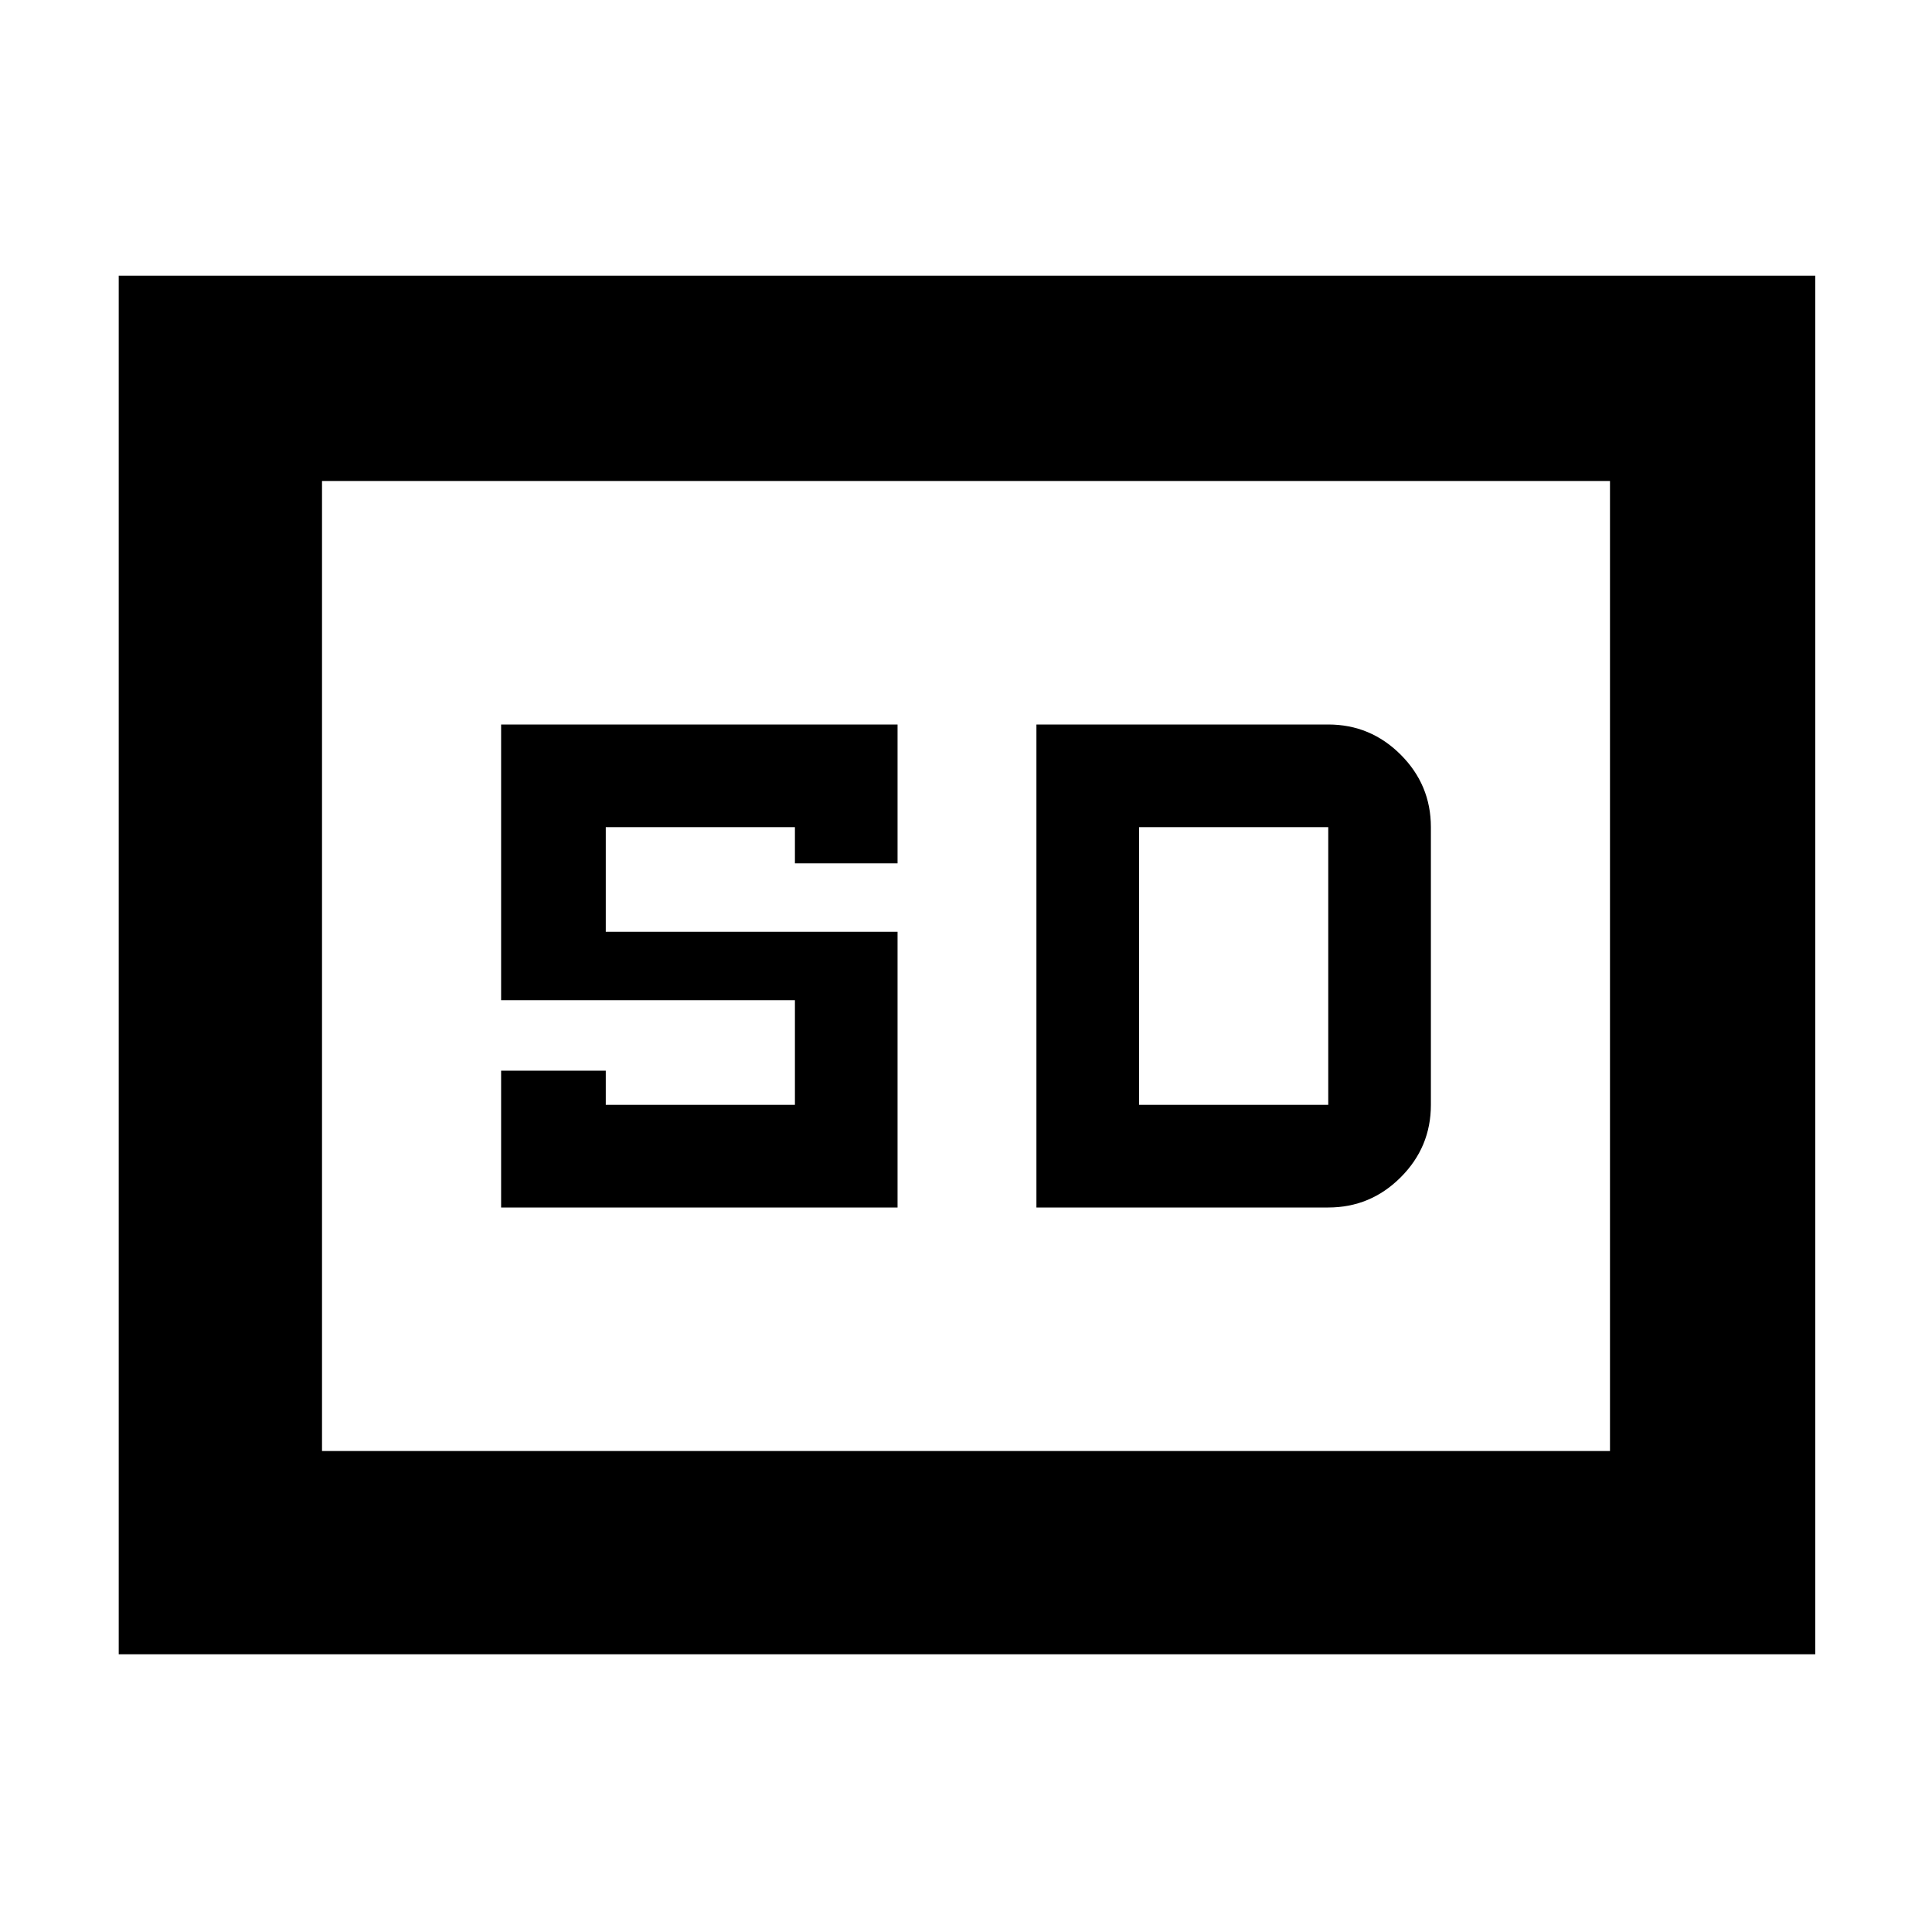 <svg xmlns="http://www.w3.org/2000/svg" height="40" width="40"><path d="M10.375 25h8.208v-5.708h-6.041v-2.167h3.916v.75h2.125V15h-8.208v5.708h6.083v2.167h-3.916v-.708h-2.167Zm11.083 0H27.5q.875 0 1.5-.625t.625-1.5v-5.75q0-.875-.625-1.5T27.5 15h-6.042Zm2.125-2.125v-5.75H27.5v5.75ZM2.458 34.25V5.708h35.125V34.25Zm4.209-4.208h26.666V9.958H6.667Zm0 0V9.958v20.084Z"/></svg>